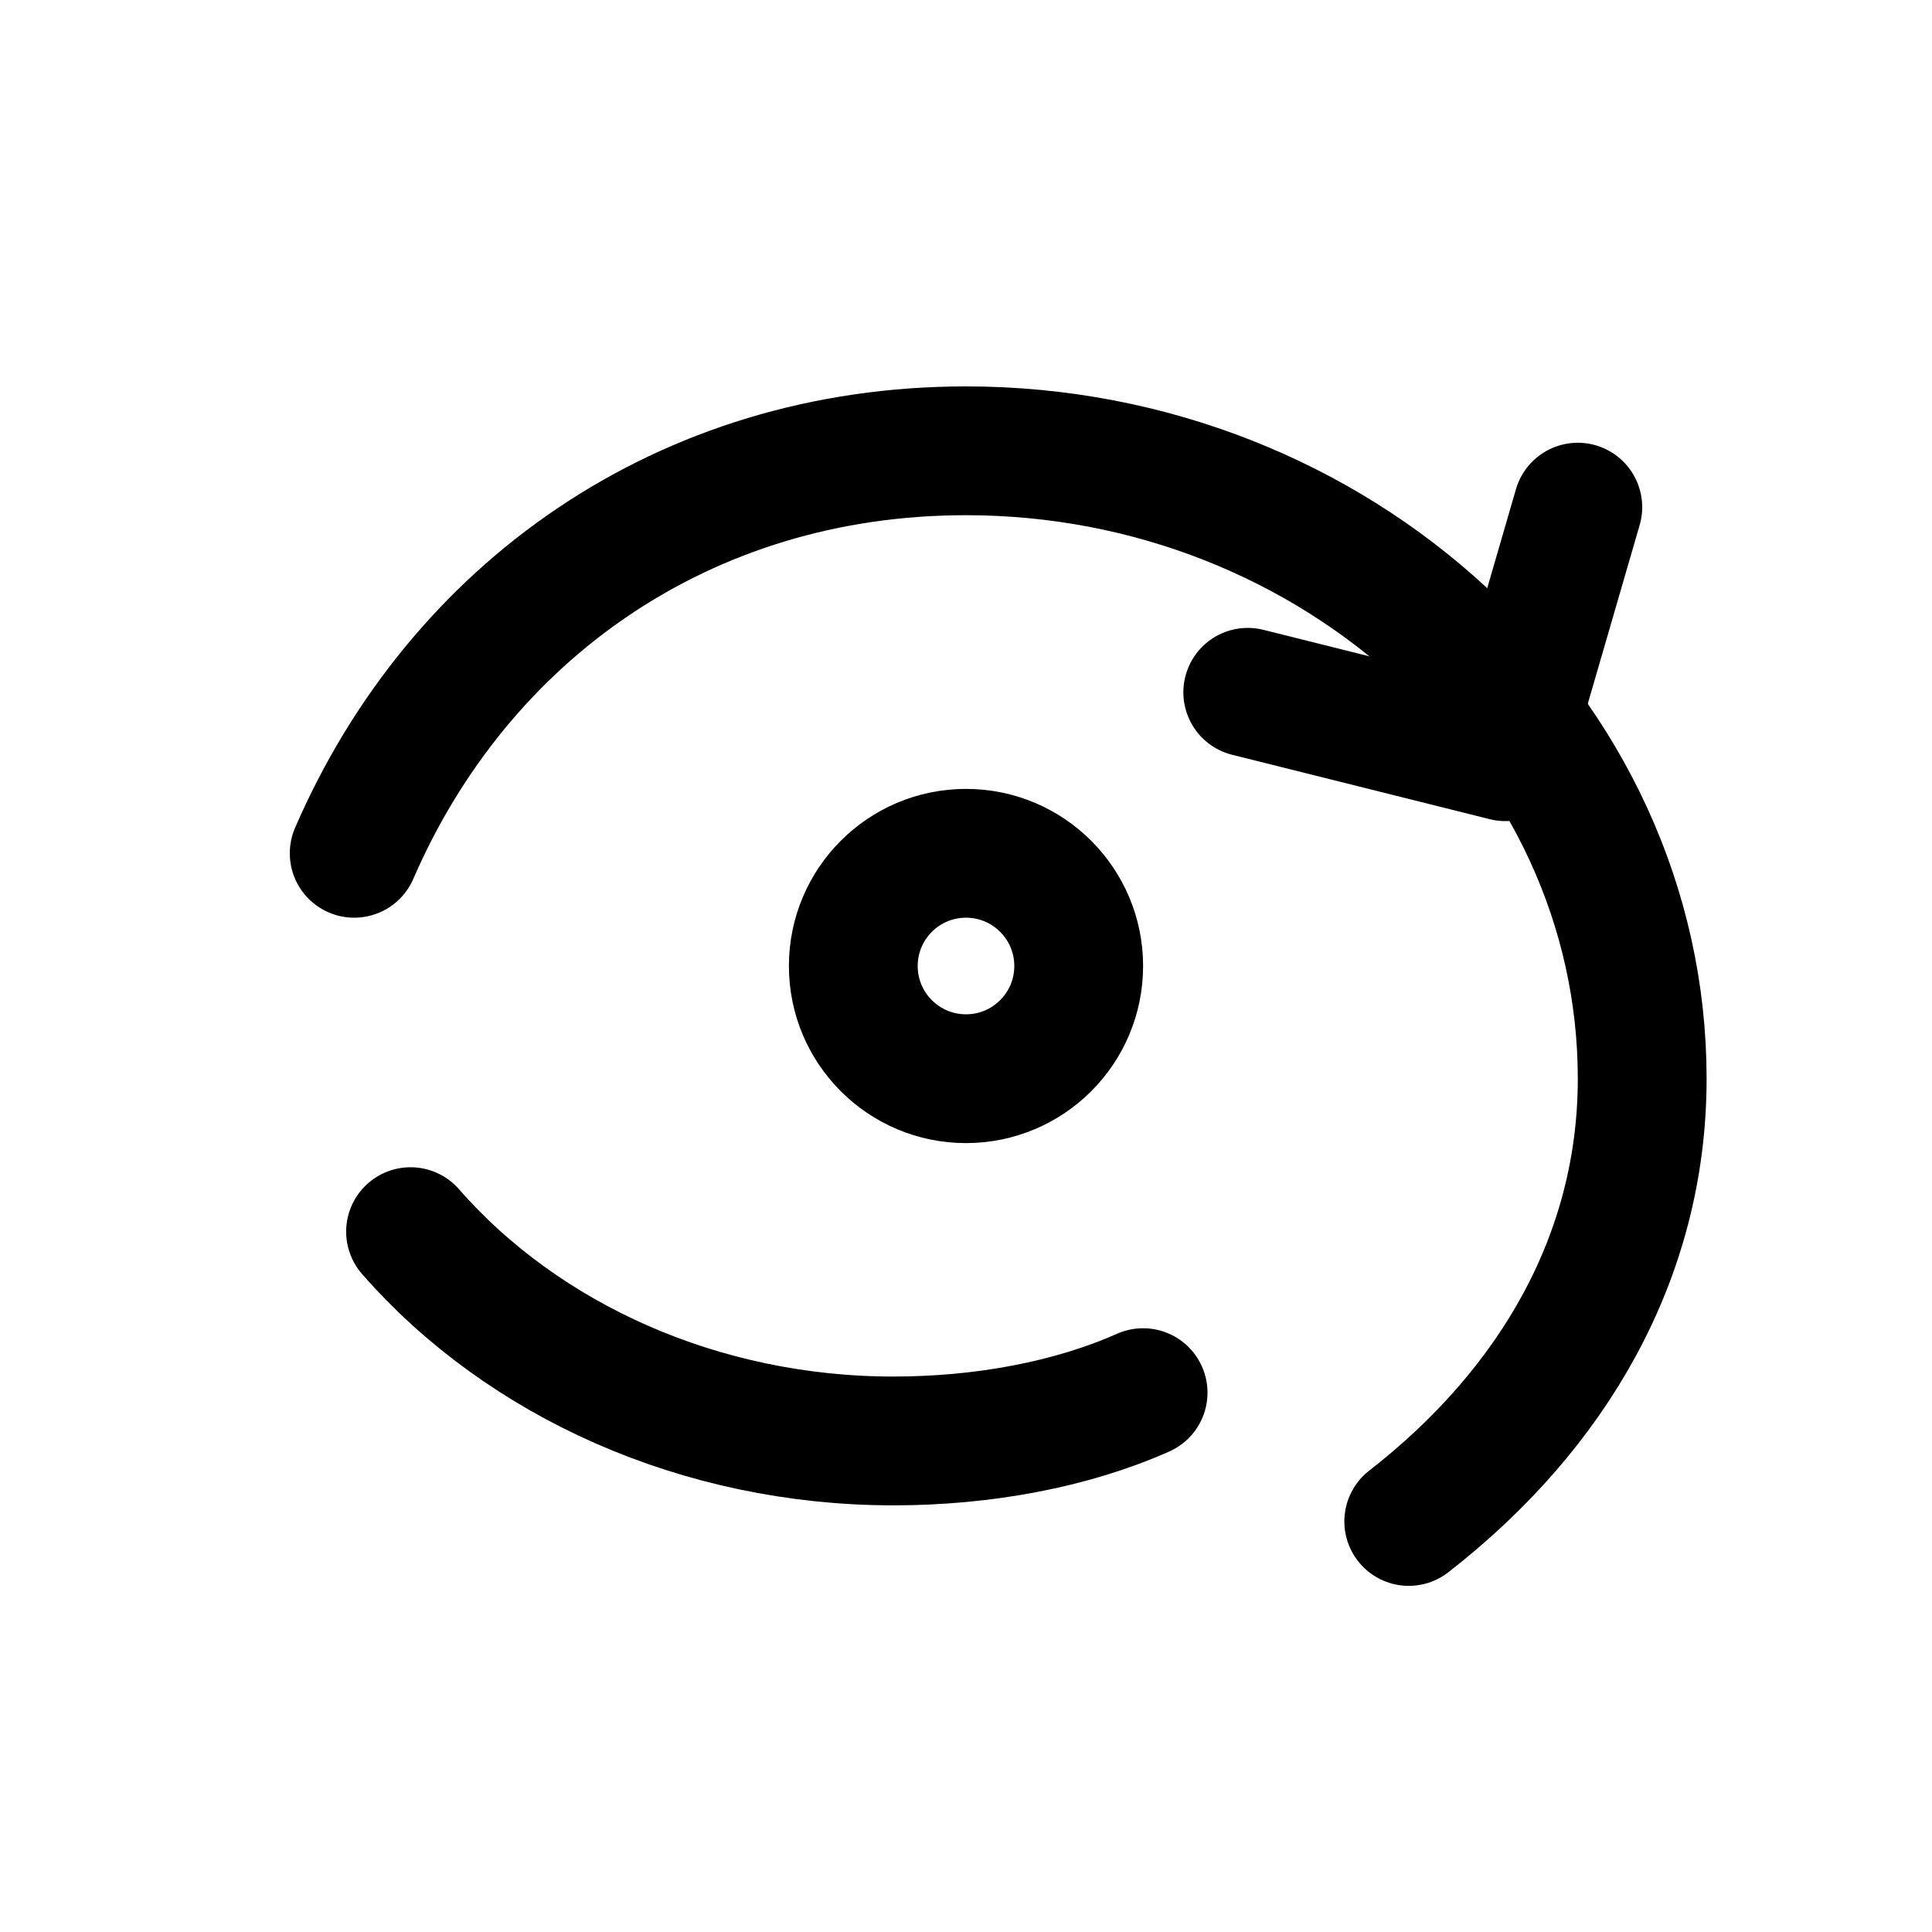 <svg xmlns="http://www.w3.org/2000/svg" viewBox="0 0 24 24" fill="none" stroke="currentColor" stroke-width="1.6" stroke-linecap="round" stroke-linejoin="round">
  <circle cx="12" cy="12" r="1.4" />
  <path d="M4.4 10.6c1.3-3 4.1-5 7.6-5 4.6 0 8.4 3.5 8.4 7.8 0 2.2-1.1 4.1-2.9 5.5" />
  <path d="M5.1 15.3c1.4 1.6 3.6 2.6 6 2.6 1.1 0 2.2-.2 3.1-.6" />
  <path d="M19.6 6.3l-.9 3.1-3.2-.8" />
</svg>
